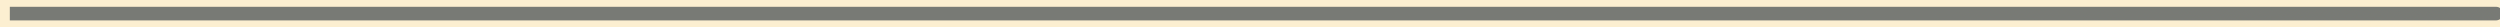 <svg width="184" height="2" viewBox="0 0 184 2" fill="none" xmlns="http://www.w3.org/2000/svg">
<rect width="184" height="2" fill="white"/>
<g id="&#233;&#166;&#150;&#233;&#160;&#129;">
<rect width="1920" height="5760" transform="translate(-664.277 -2609)" fill="#F3F5F2"/>
<rect id="Rectangle 167" x="-664" y="-160" width="1920" height="650" fill="#FCEFD1"/>
<path id="Vector 21" d="M0.723 1C159.197 1 221.087 1 161.307 1" stroke="#787A75"/>
</g>
</svg>
